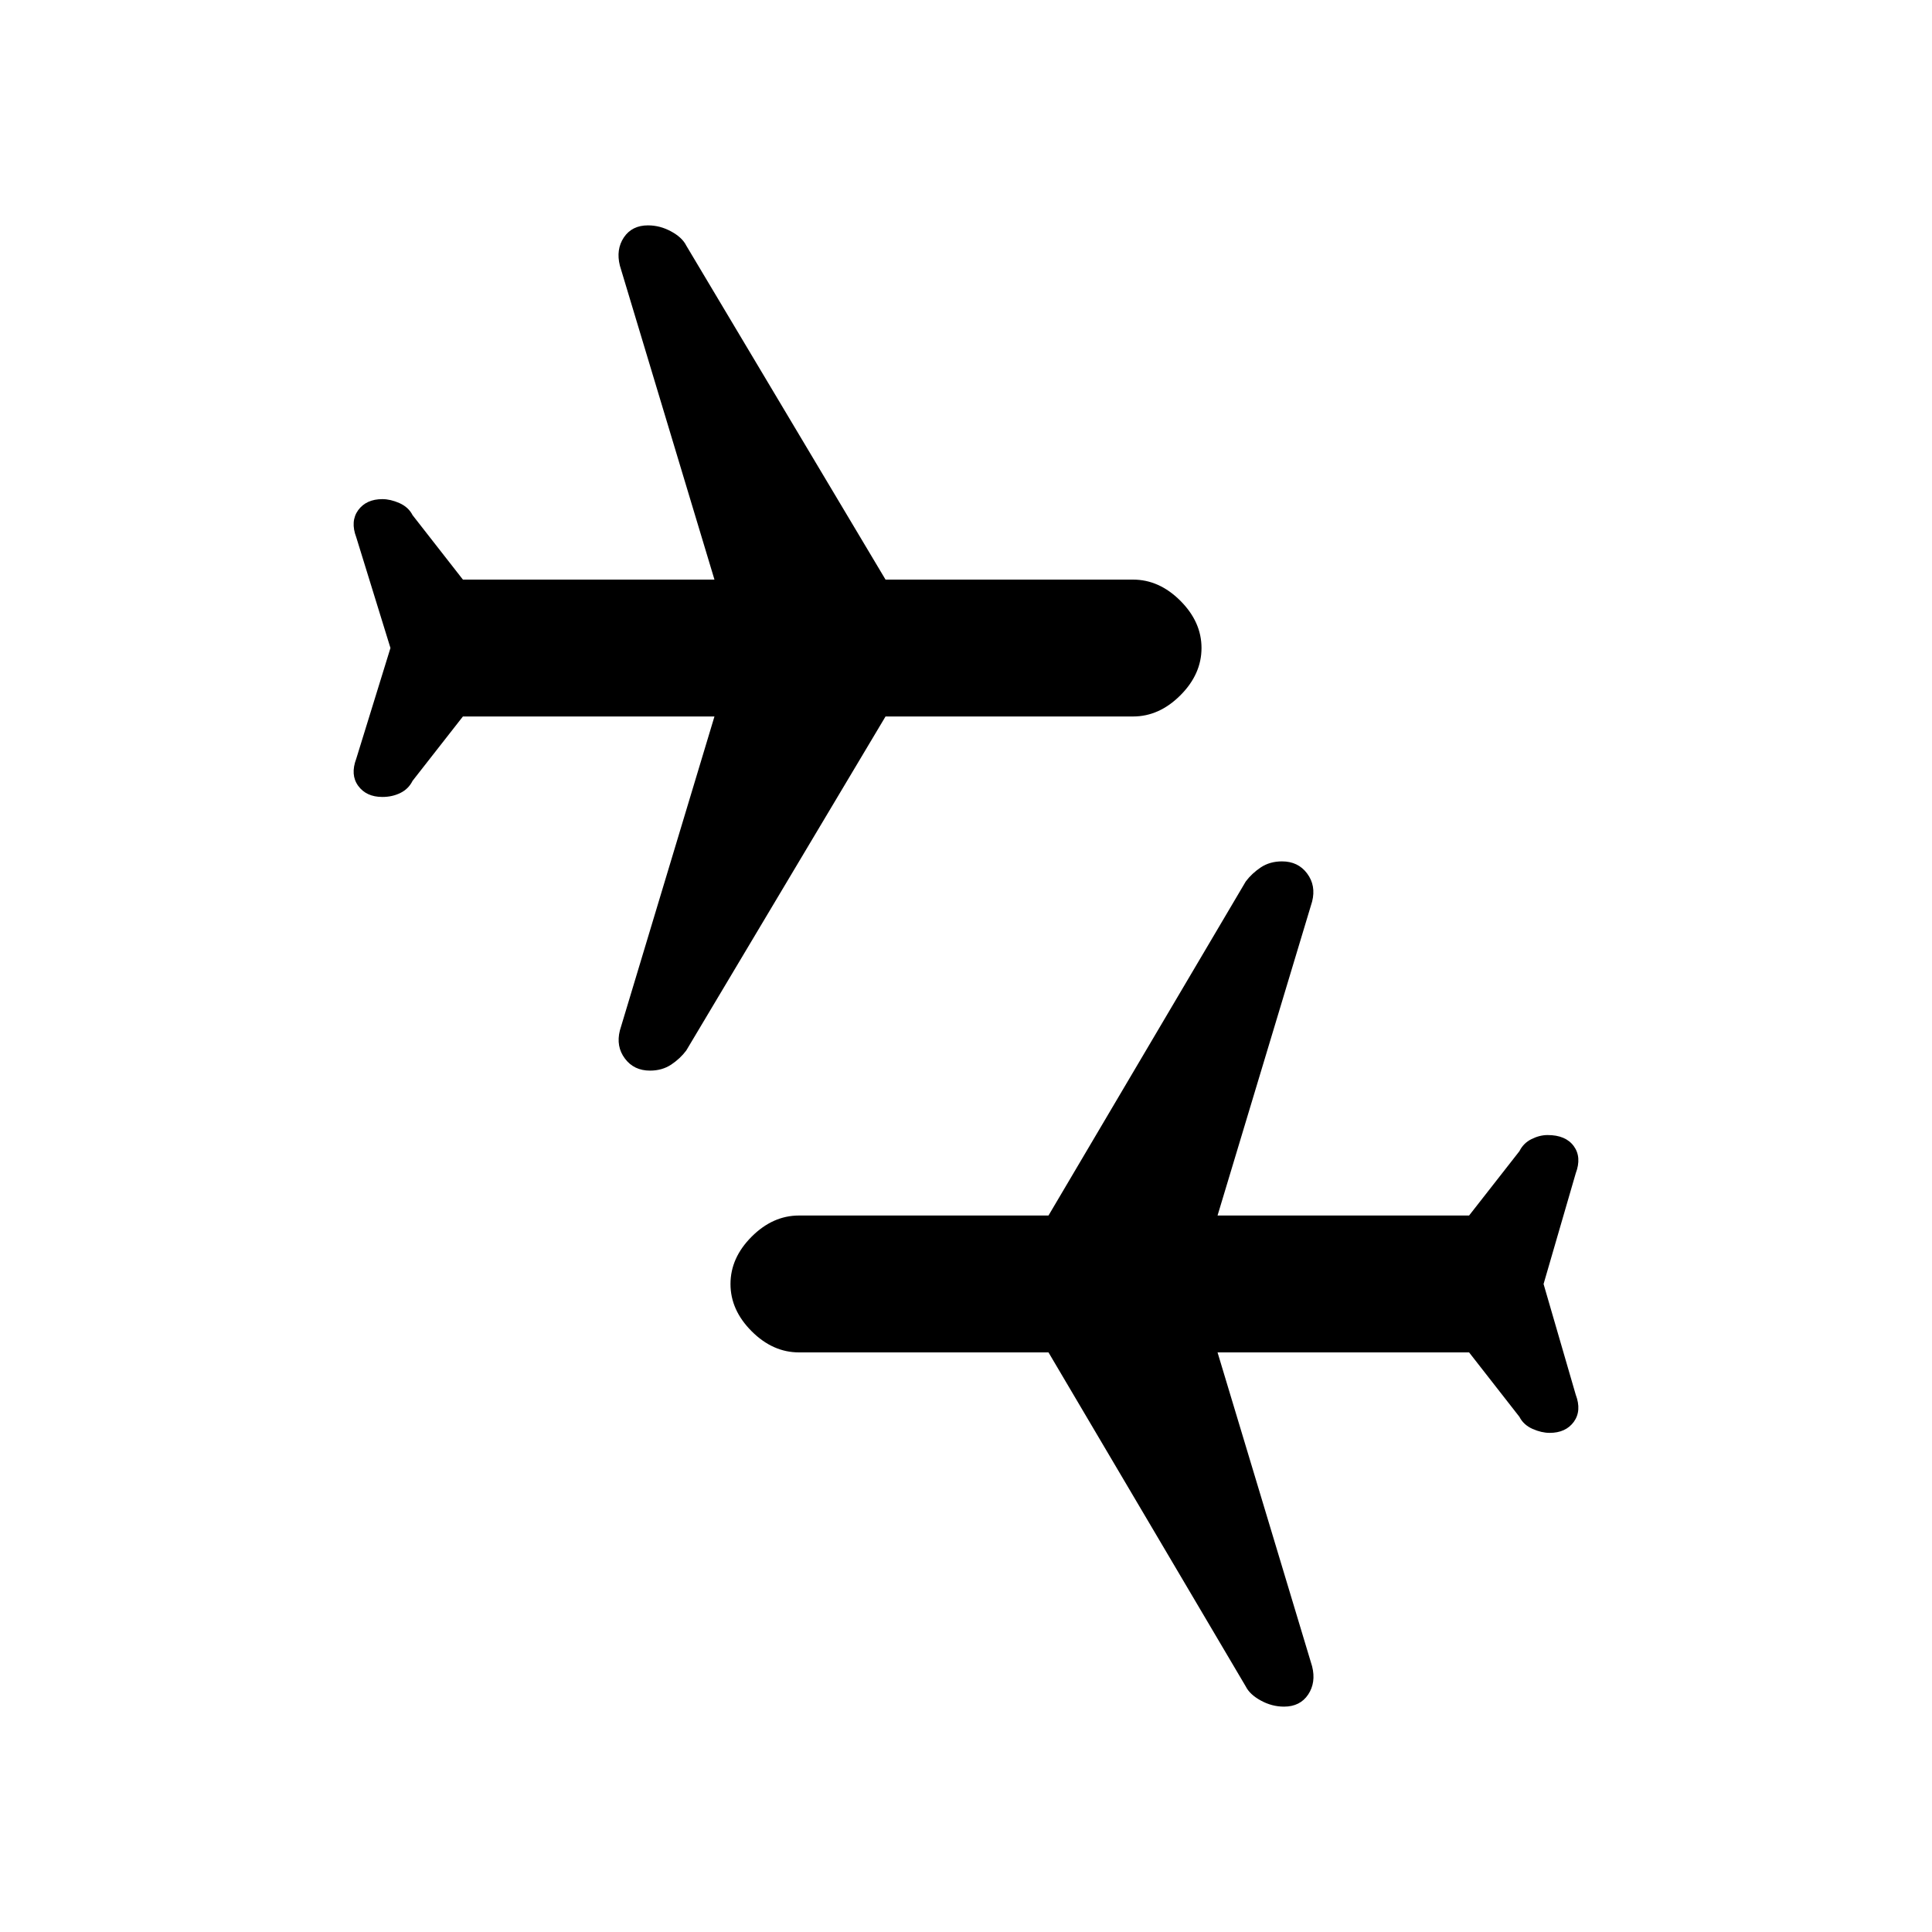 <svg xmlns="http://www.w3.org/2000/svg" height="20" width="20"><path d="M13.292 17.667Q13.167 17.667 13.052 17.604Q12.938 17.542 12.896 17.458L10.854 14H8.271Q8 14 7.781 13.781Q7.562 13.562 7.562 13.292Q7.562 13.021 7.781 12.802Q8 12.583 8.271 12.583H10.854L12.896 9.125Q12.958 9.042 13.052 8.979Q13.146 8.917 13.271 8.917Q13.438 8.917 13.531 9.042Q13.625 9.167 13.583 9.333L12.604 12.583H15.208L15.729 11.917Q15.771 11.833 15.854 11.792Q15.938 11.75 16.021 11.75Q16.208 11.75 16.292 11.865Q16.375 11.979 16.312 12.146L15.979 13.292L16.312 14.438Q16.375 14.604 16.292 14.719Q16.208 14.833 16.042 14.833Q15.958 14.833 15.865 14.792Q15.771 14.75 15.729 14.667L15.208 14H12.604L13.583 17.25Q13.625 17.417 13.542 17.542Q13.458 17.667 13.292 17.667ZM6.729 11.083Q6.562 11.083 6.469 10.958Q6.375 10.833 6.417 10.667L7.396 7.417H4.792L4.271 8.083Q4.229 8.167 4.146 8.208Q4.062 8.25 3.958 8.25Q3.792 8.25 3.708 8.135Q3.625 8.021 3.688 7.854L4.042 6.708L3.688 5.562Q3.625 5.396 3.708 5.281Q3.792 5.167 3.958 5.167Q4.042 5.167 4.135 5.208Q4.229 5.25 4.271 5.333L4.792 6H7.396L6.417 2.75Q6.375 2.583 6.458 2.458Q6.542 2.333 6.708 2.333Q6.833 2.333 6.948 2.396Q7.062 2.458 7.104 2.542L9.167 6H11.729Q12 6 12.219 6.219Q12.438 6.438 12.438 6.708Q12.438 6.979 12.219 7.198Q12 7.417 11.729 7.417H9.167L7.104 10.875Q7.042 10.958 6.948 11.021Q6.854 11.083 6.729 11.083Z"/></svg>